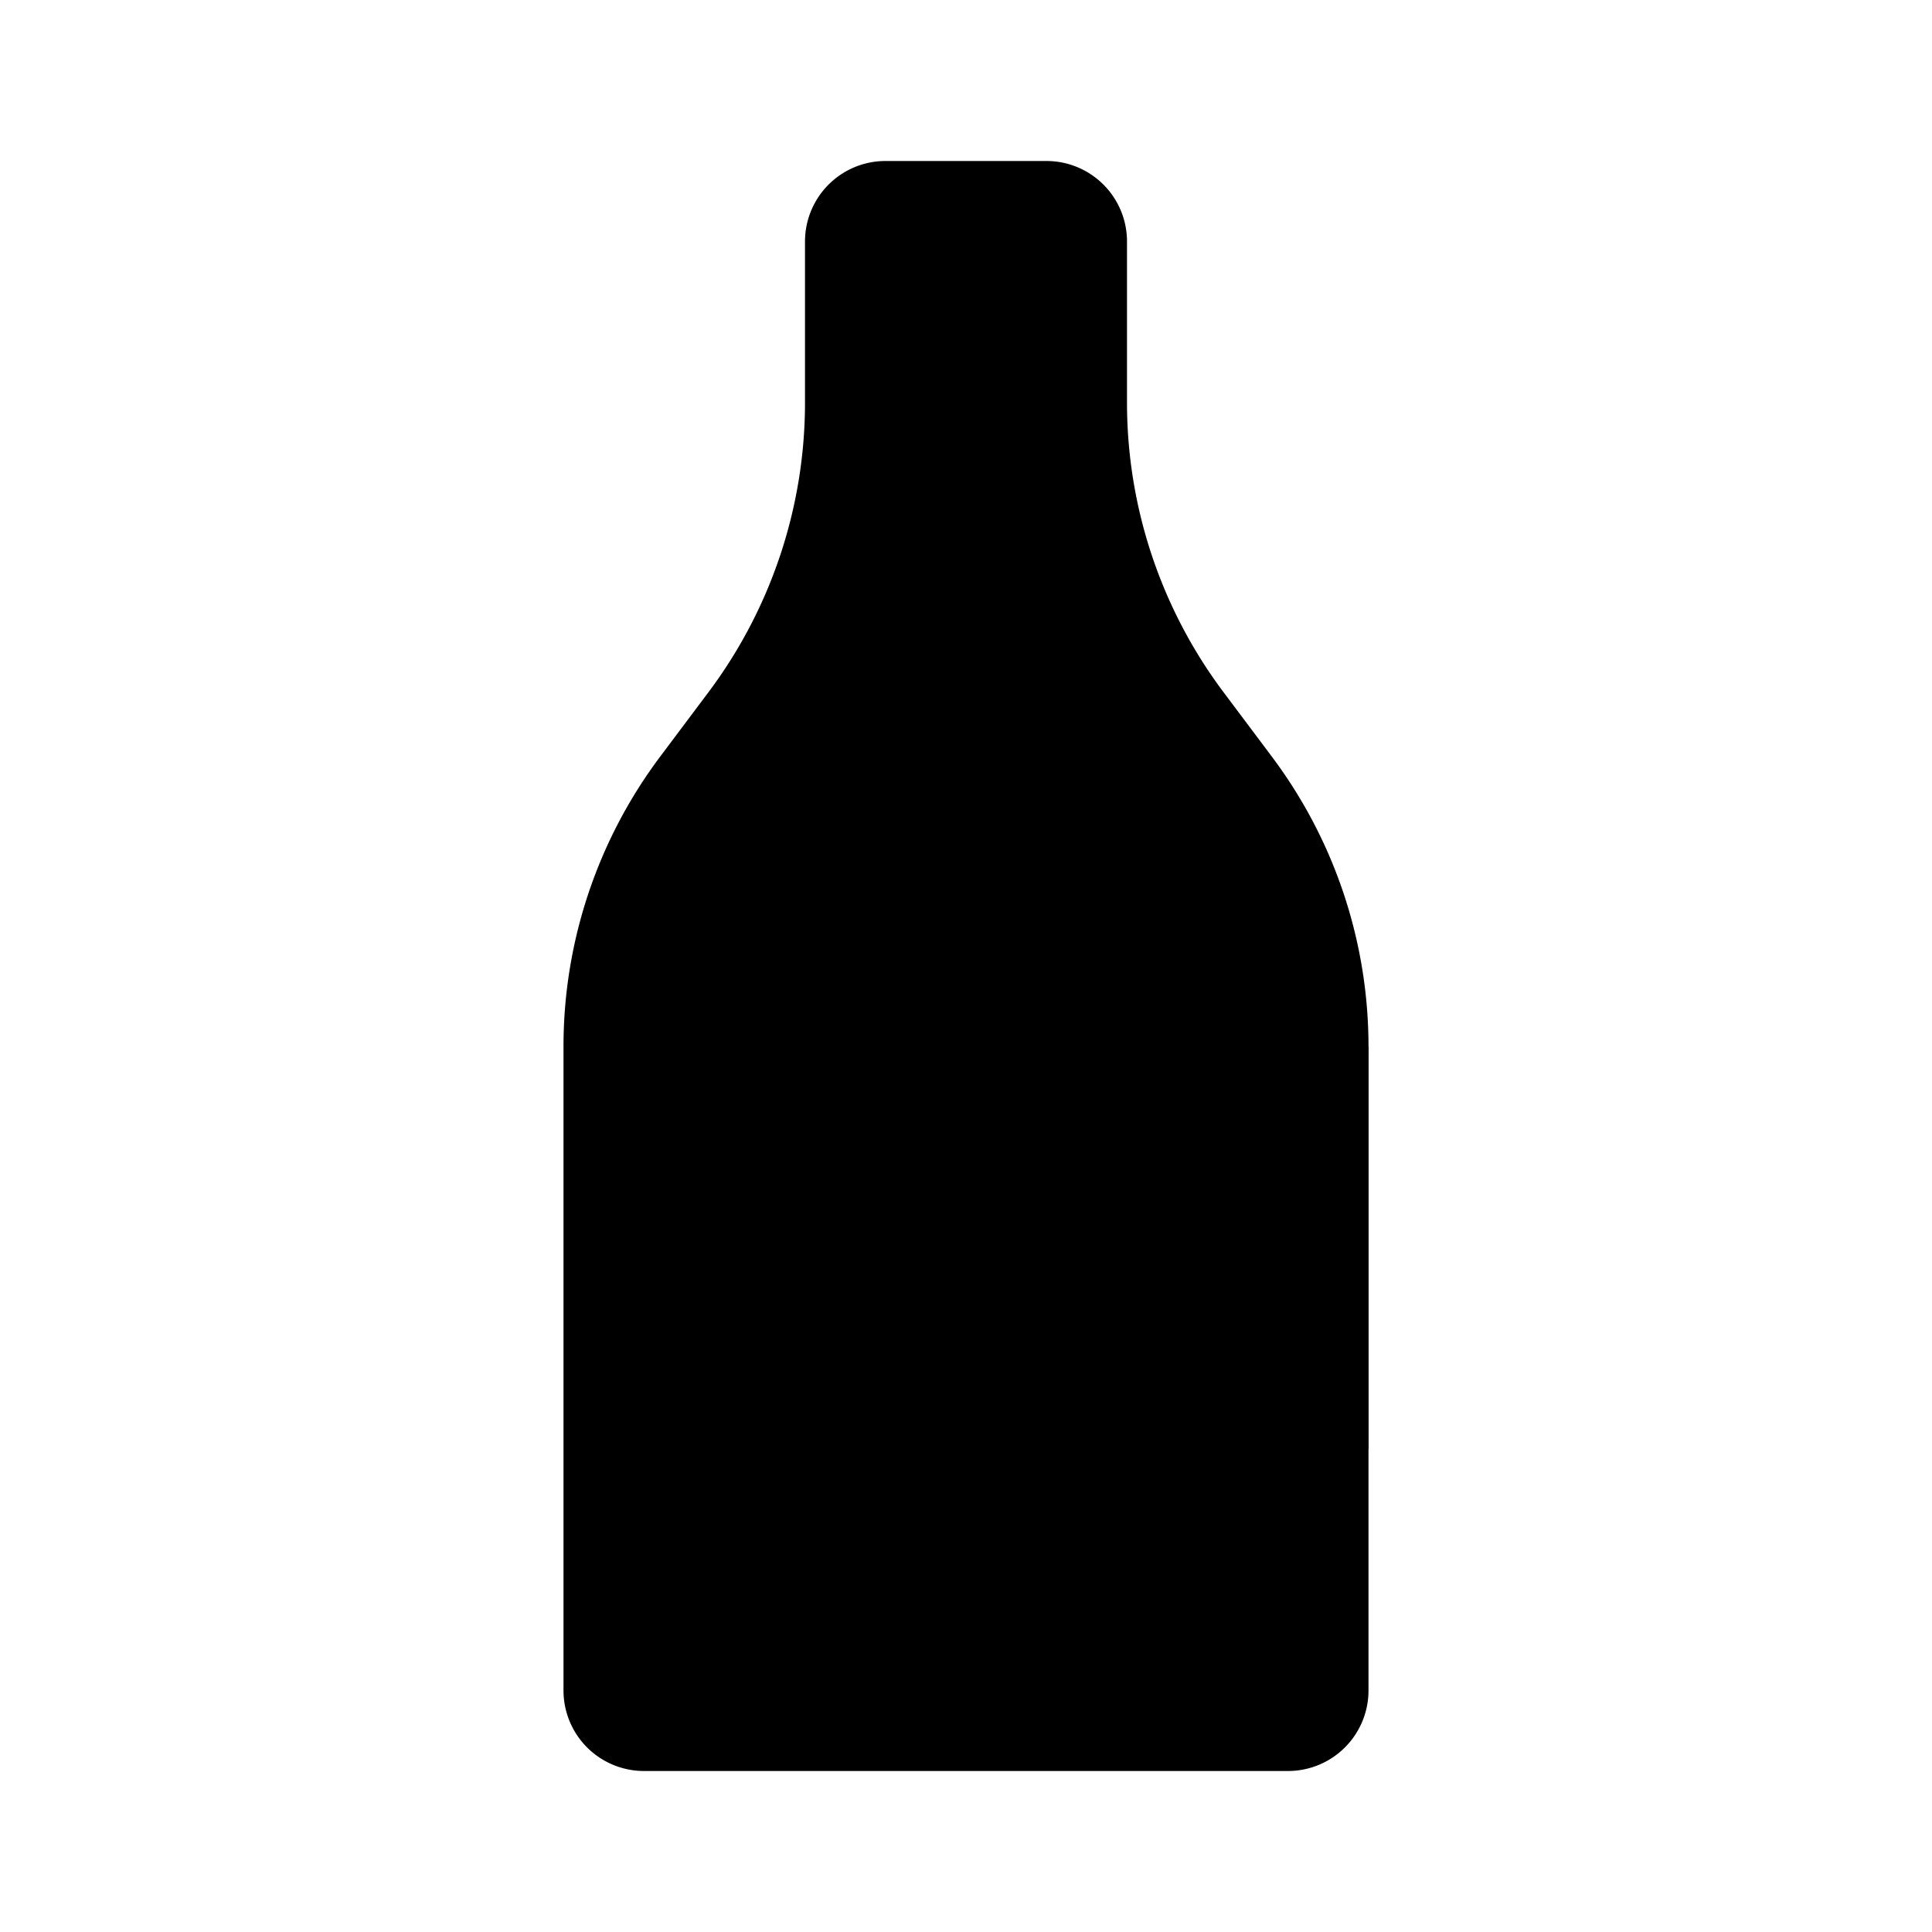 <svg
    xmlns="http://www.w3.org/2000/svg"
    width="24"
    height="24"
    viewBox="0 0 24 24"
    fill="currentColor"
    stroke="currentColor"
    stroke-width="calc(100vw - 100vh)"
    preserveAspectRatio="xMidYMid meet"
    stroke-linecap="round"
    stroke-linejoin="round"
>
    <path
        vector-effect="non-scaling-stroke"
        d="M10 3a1 1 0 0 1 1-1h2a1 1 0 0 1 1 1v2a6 6 0 0 0 1.2 3.6l.6.8A6 6 0 0 1 17 13v8a1 1 0 0 1-1 1H8a1 1 0 0 1-1-1v-8a6 6 0 0 1 1.2-3.6l.6-.8A6 6 0 0 0 10 5z"
    />
    <path vector-effect="non-scaling-stroke" d="M17 13h-4a1 1 0 0 0-1 1v3a1 1 0 0 0 1 1h4" />
</svg>
